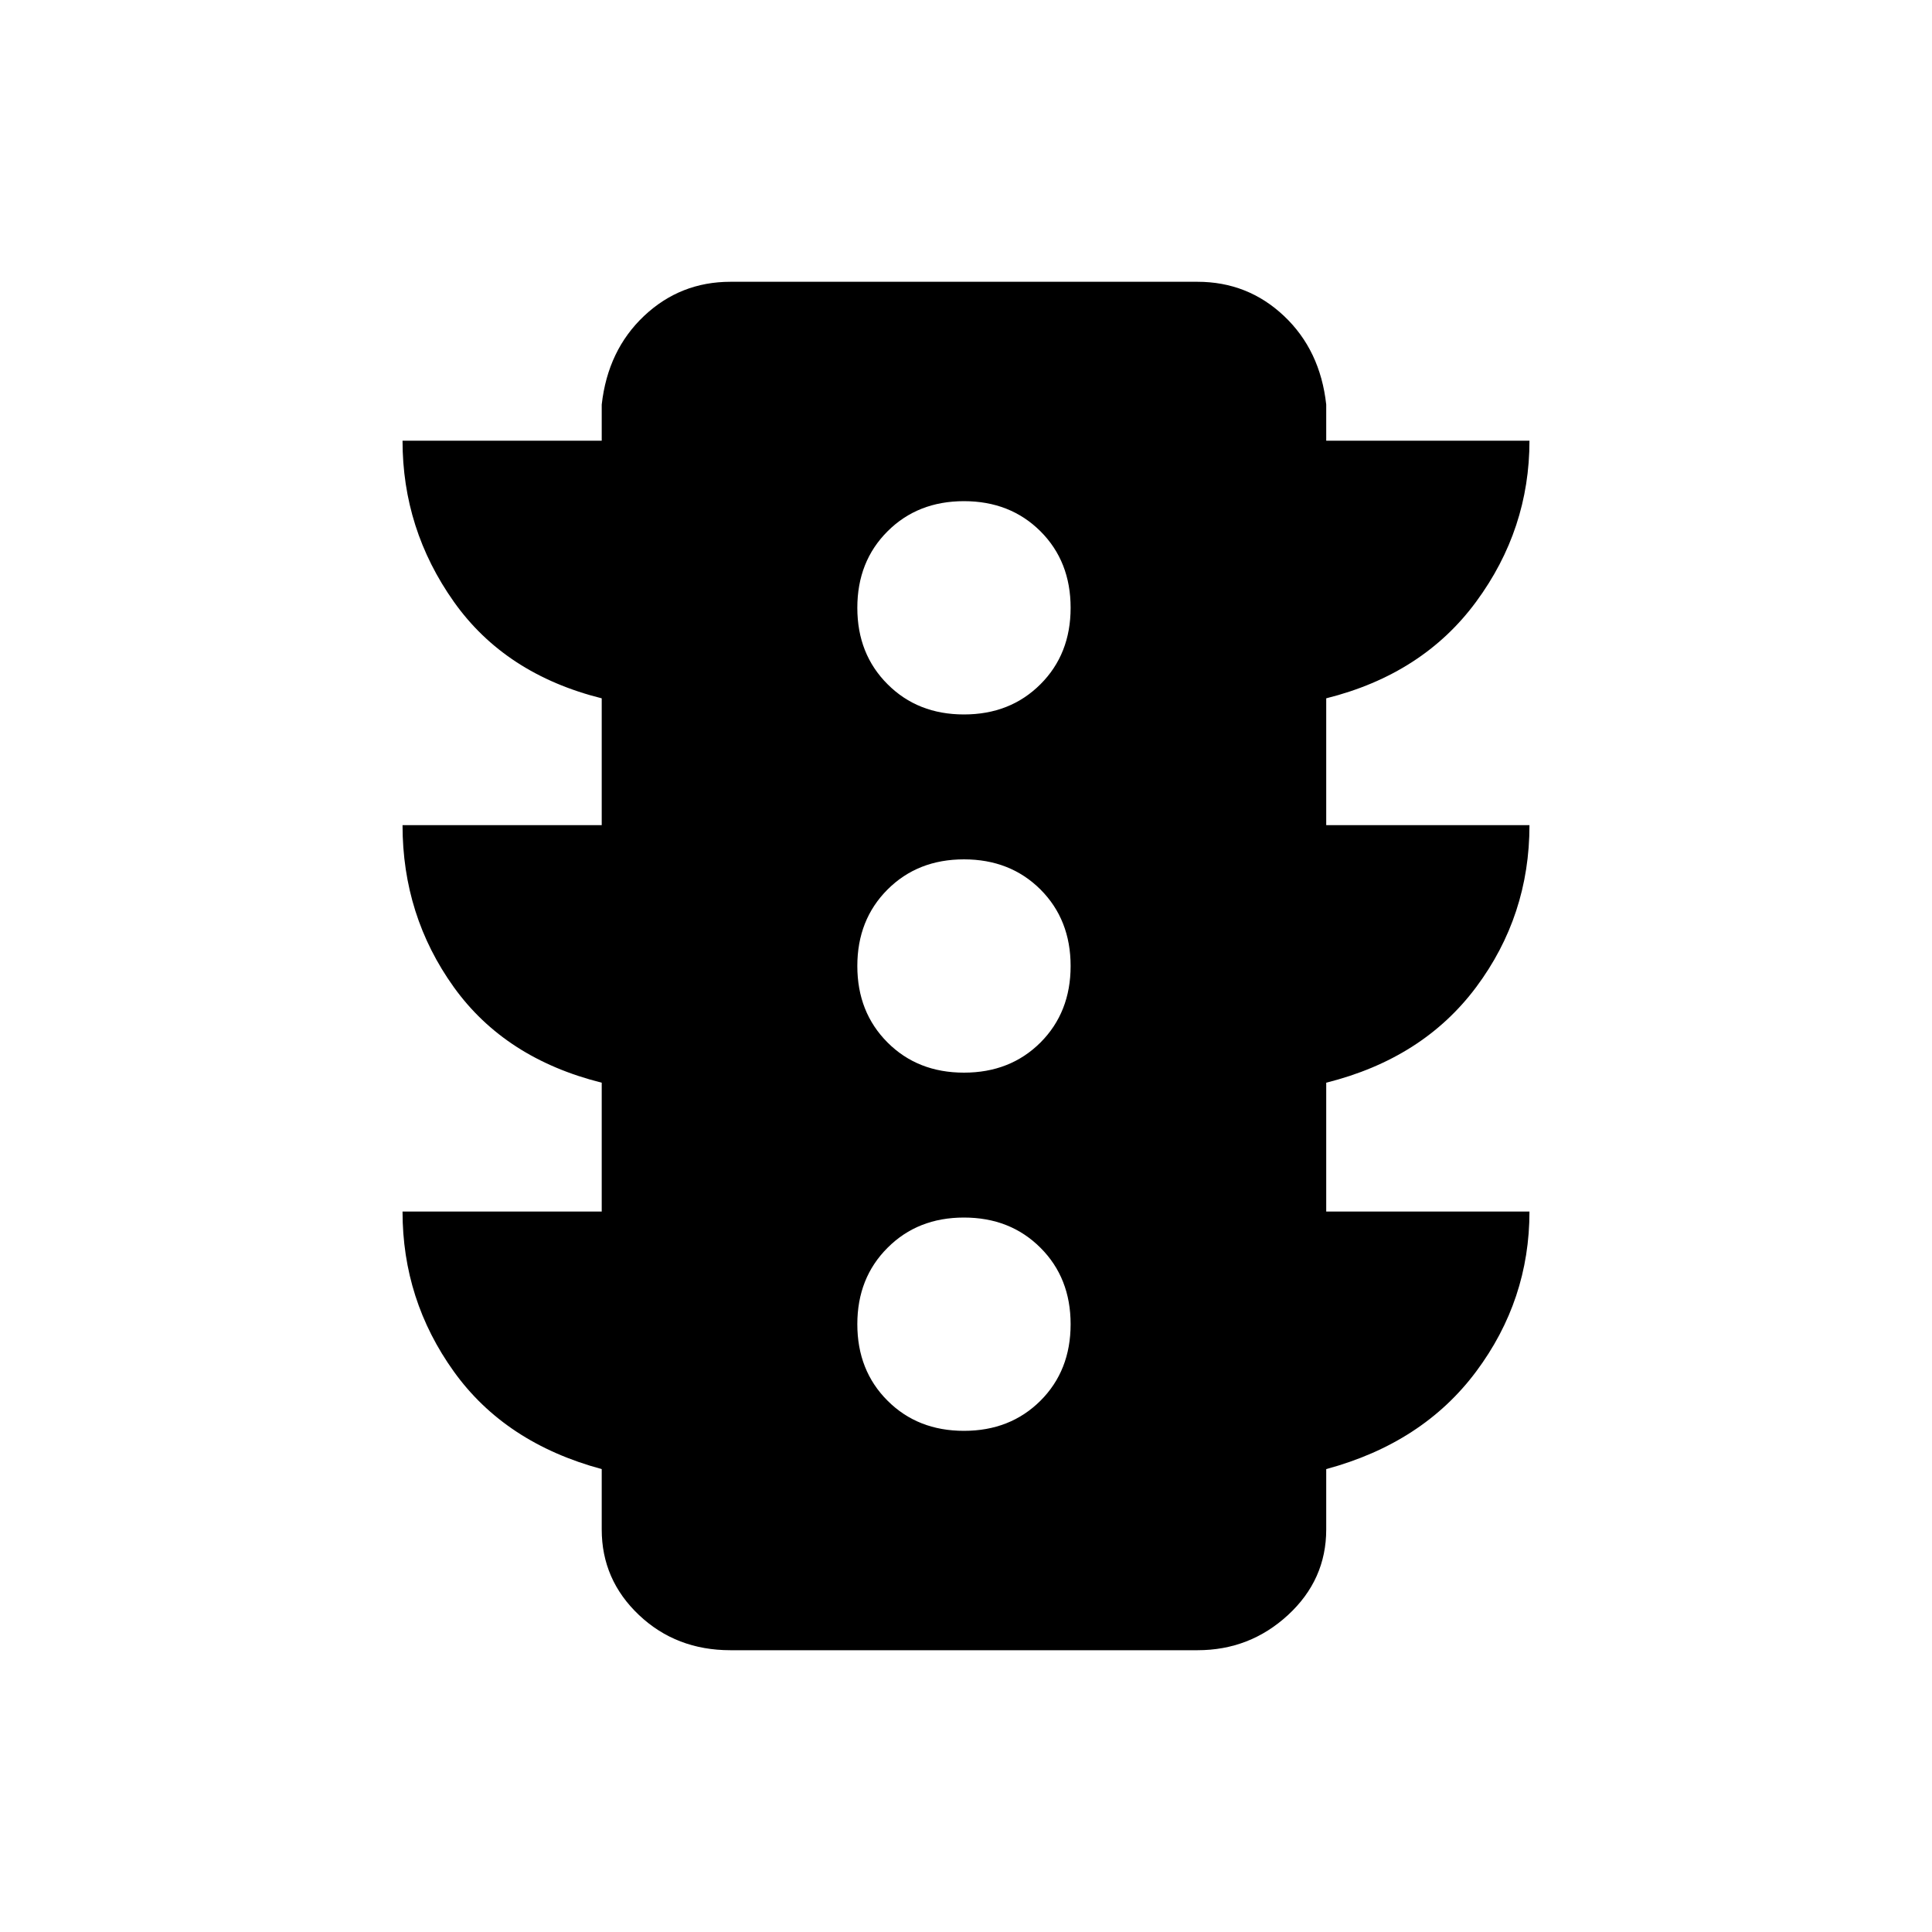<svg xmlns="http://www.w3.org/2000/svg" height="20" width="20"><path d="M9.979 14.812q.479 0 .792-.312.312-.312.312-.792 0-.479-.312-.791-.313-.313-.792-.313-.479 0-.791.313-.313.312-.313.791 0 .48.313.792.312.312.791.312Zm0-3.708q.479 0 .792-.312.312-.313.312-.792 0-.479-.312-.792-.313-.312-.792-.312-.479 0-.791.312-.313.313-.313.792 0 .479.313.792.312.312.791.312Zm0-3.708q.479 0 .792-.313.312-.312.312-.791 0-.48-.312-.792-.313-.312-.792-.312-.479 0-.791.312-.313.312-.313.792 0 .479.313.791.312.313.791.313Zm-3.75 5.146v-1.334q-1-.25-1.531-.989-.531-.74-.531-1.677h2.062V7.229q-1-.25-1.531-1-.531-.75-.531-1.667h2.062v-.374q.063-.563.438-.917.375-.354.895-.354h4.834q.521 0 .896.354t.437.917v.374h2.104q0 .917-.552 1.667t-1.552 1v1.313h2.104q0 .937-.552 1.677-.552.739-1.552.989v1.334h2.104q0 .916-.552 1.656-.552.74-1.552 1.01v.625q0 .521-.396.886-.395.364-.937.364H7.562q-.562 0-.947-.364-.386-.365-.386-.886v-.625q-1-.27-1.531-1.01-.531-.74-.531-1.656Z"/></svg>